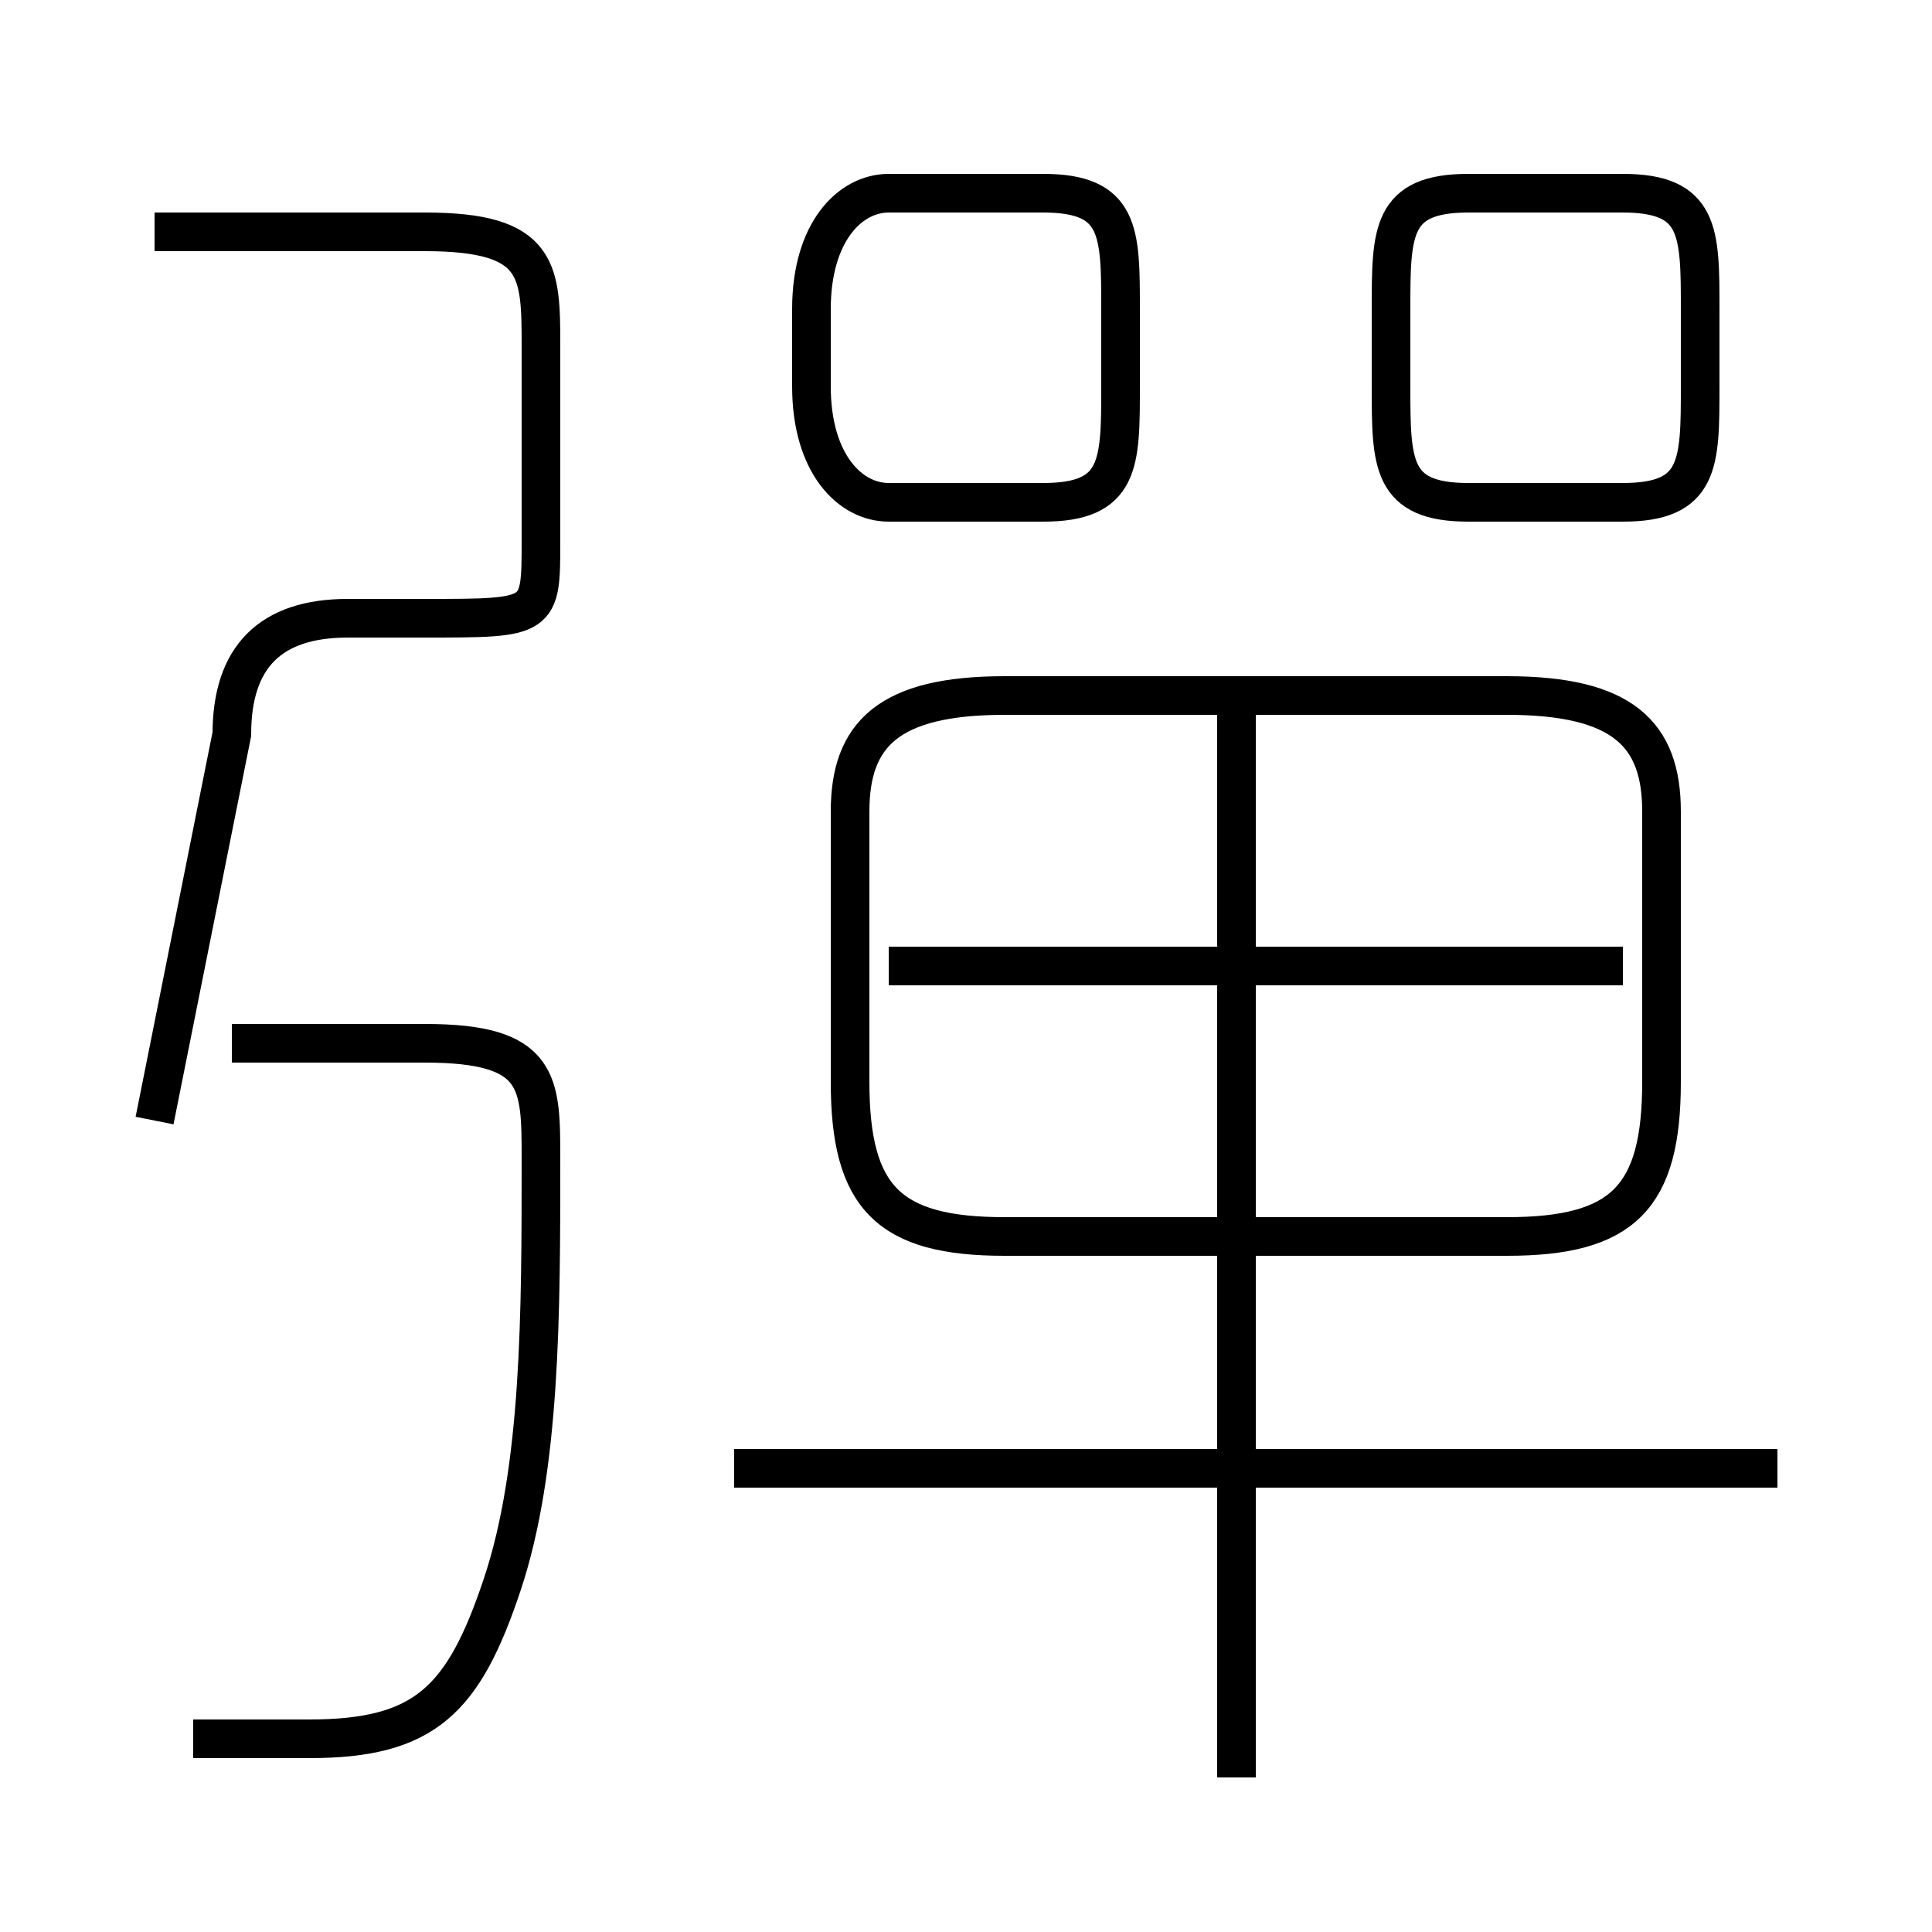 <?xml version='1.0' encoding='utf8'?>
<svg viewBox="0.0 -6.0 50.0 50.0" version="1.1" xmlns="http://www.w3.org/2000/svg">
<rect x="0.0" y="-6.0" width="50.0" height="50.0" fill="#808080" stroke="none"/>
<rect x="-1000" y="-1000" width="2000" height="2000" stroke="white" fill="white"/>
<g style="fill:white;stroke:#000000;  stroke-width:1">
<path d="M 39 -12 L 26 -12 C 23 -12 22 -13 22 -16 L 22 -23 C 22 -25 23 -26 26 -26 L 39 -26 C 42 -26 43 -25 43 -23 L 43 -16 C 43 -13 42 -12 39 -12 Z M 5 1 C 6 1 7 1 8 1 C 11 1 12 0 13 -3 C 14 -6 14 -10 14 -14 C 14 -16 14 -17 11 -17 L 6 -17 M 4 -15 L 6 -25 C 6 -27 7 -28 9 -28 L 11 -28 C 14 -28 14 -28 14 -30 L 14 -35 C 14 -37 14 -38 11 -38 L 4 -38 M 46 -6 L 19 -6 M 32 2 L 32 -26 M 42 -19 L 23 -19 M 29 -34 L 29 -36 C 29 -38 29 -39 27 -39 L 23 -39 C 22 -39 21 -38 21 -36 L 21 -34 C 21 -32 22 -31 23 -31 L 27 -31 C 29 -31 29 -32 29 -34 Z M 36 -36 L 36 -34 C 36 -32 36 -31 38 -31 L 42 -31 C 44 -31 44 -32 44 -34 L 44 -36 C 44 -38 44 -39 42 -39 L 38 -39 C 36 -39 36 -38 36 -36 Z" transform="translate(0.0 38.0)" />
</g>
</svg>
